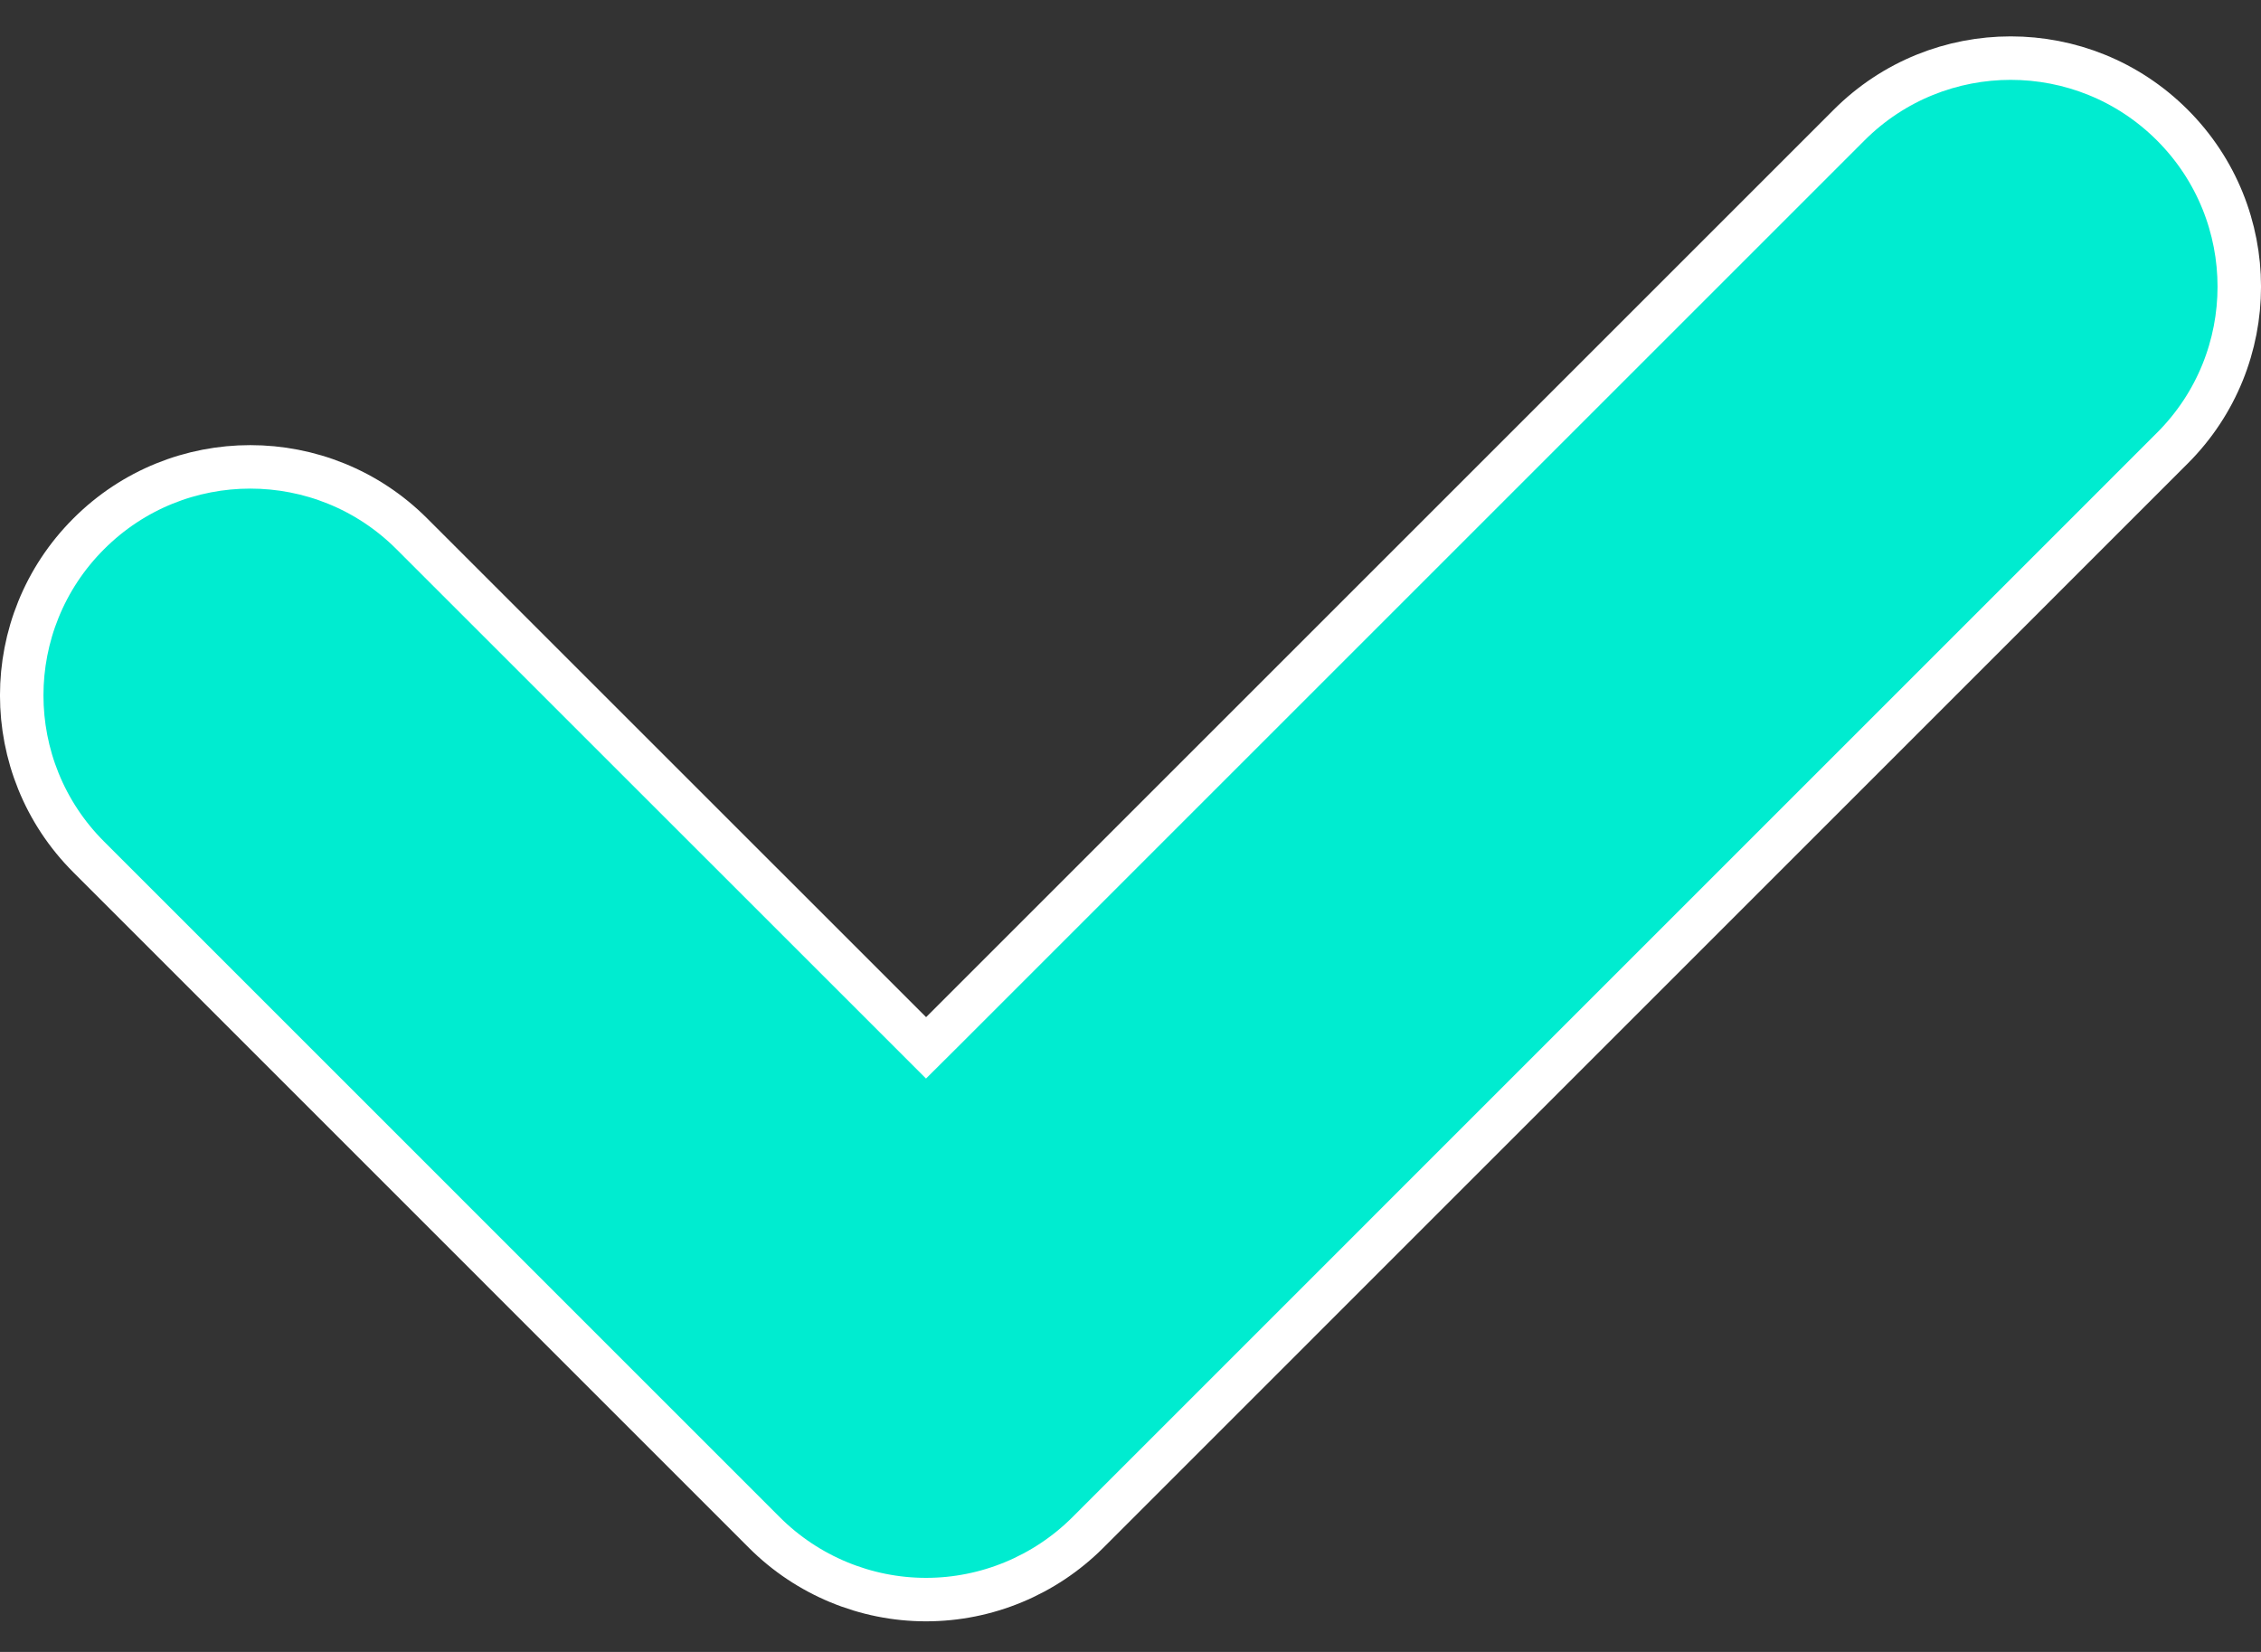 <svg width="26" height="19" viewBox="0 0 26 19" fill="none" xmlns="http://www.w3.org/2000/svg">
<rect x="0" y="0" width="26" height="19" fill="#333333" stroke="none"/>
<path d="M10.473 11.876L10.649 12.052L10.826 11.876L21.264 1.438C22.29 0.412 23.954 0.412 24.98 1.438C26.007 2.465 26.007 4.129 24.98 5.155L12.508 17.628C12.015 18.12 11.346 18.398 10.649 18.398C9.953 18.398 9.284 18.12 8.791 17.628L1.02 9.856L1.02 9.856C-0.007 8.83 -0.007 7.166 1.02 6.14L1.02 6.14C2.046 5.113 3.71 5.113 4.736 6.14L4.736 6.14L10.473 11.876Z" fill="#00ECD0" stroke="white" stroke-width="0.5"/>
</svg>
